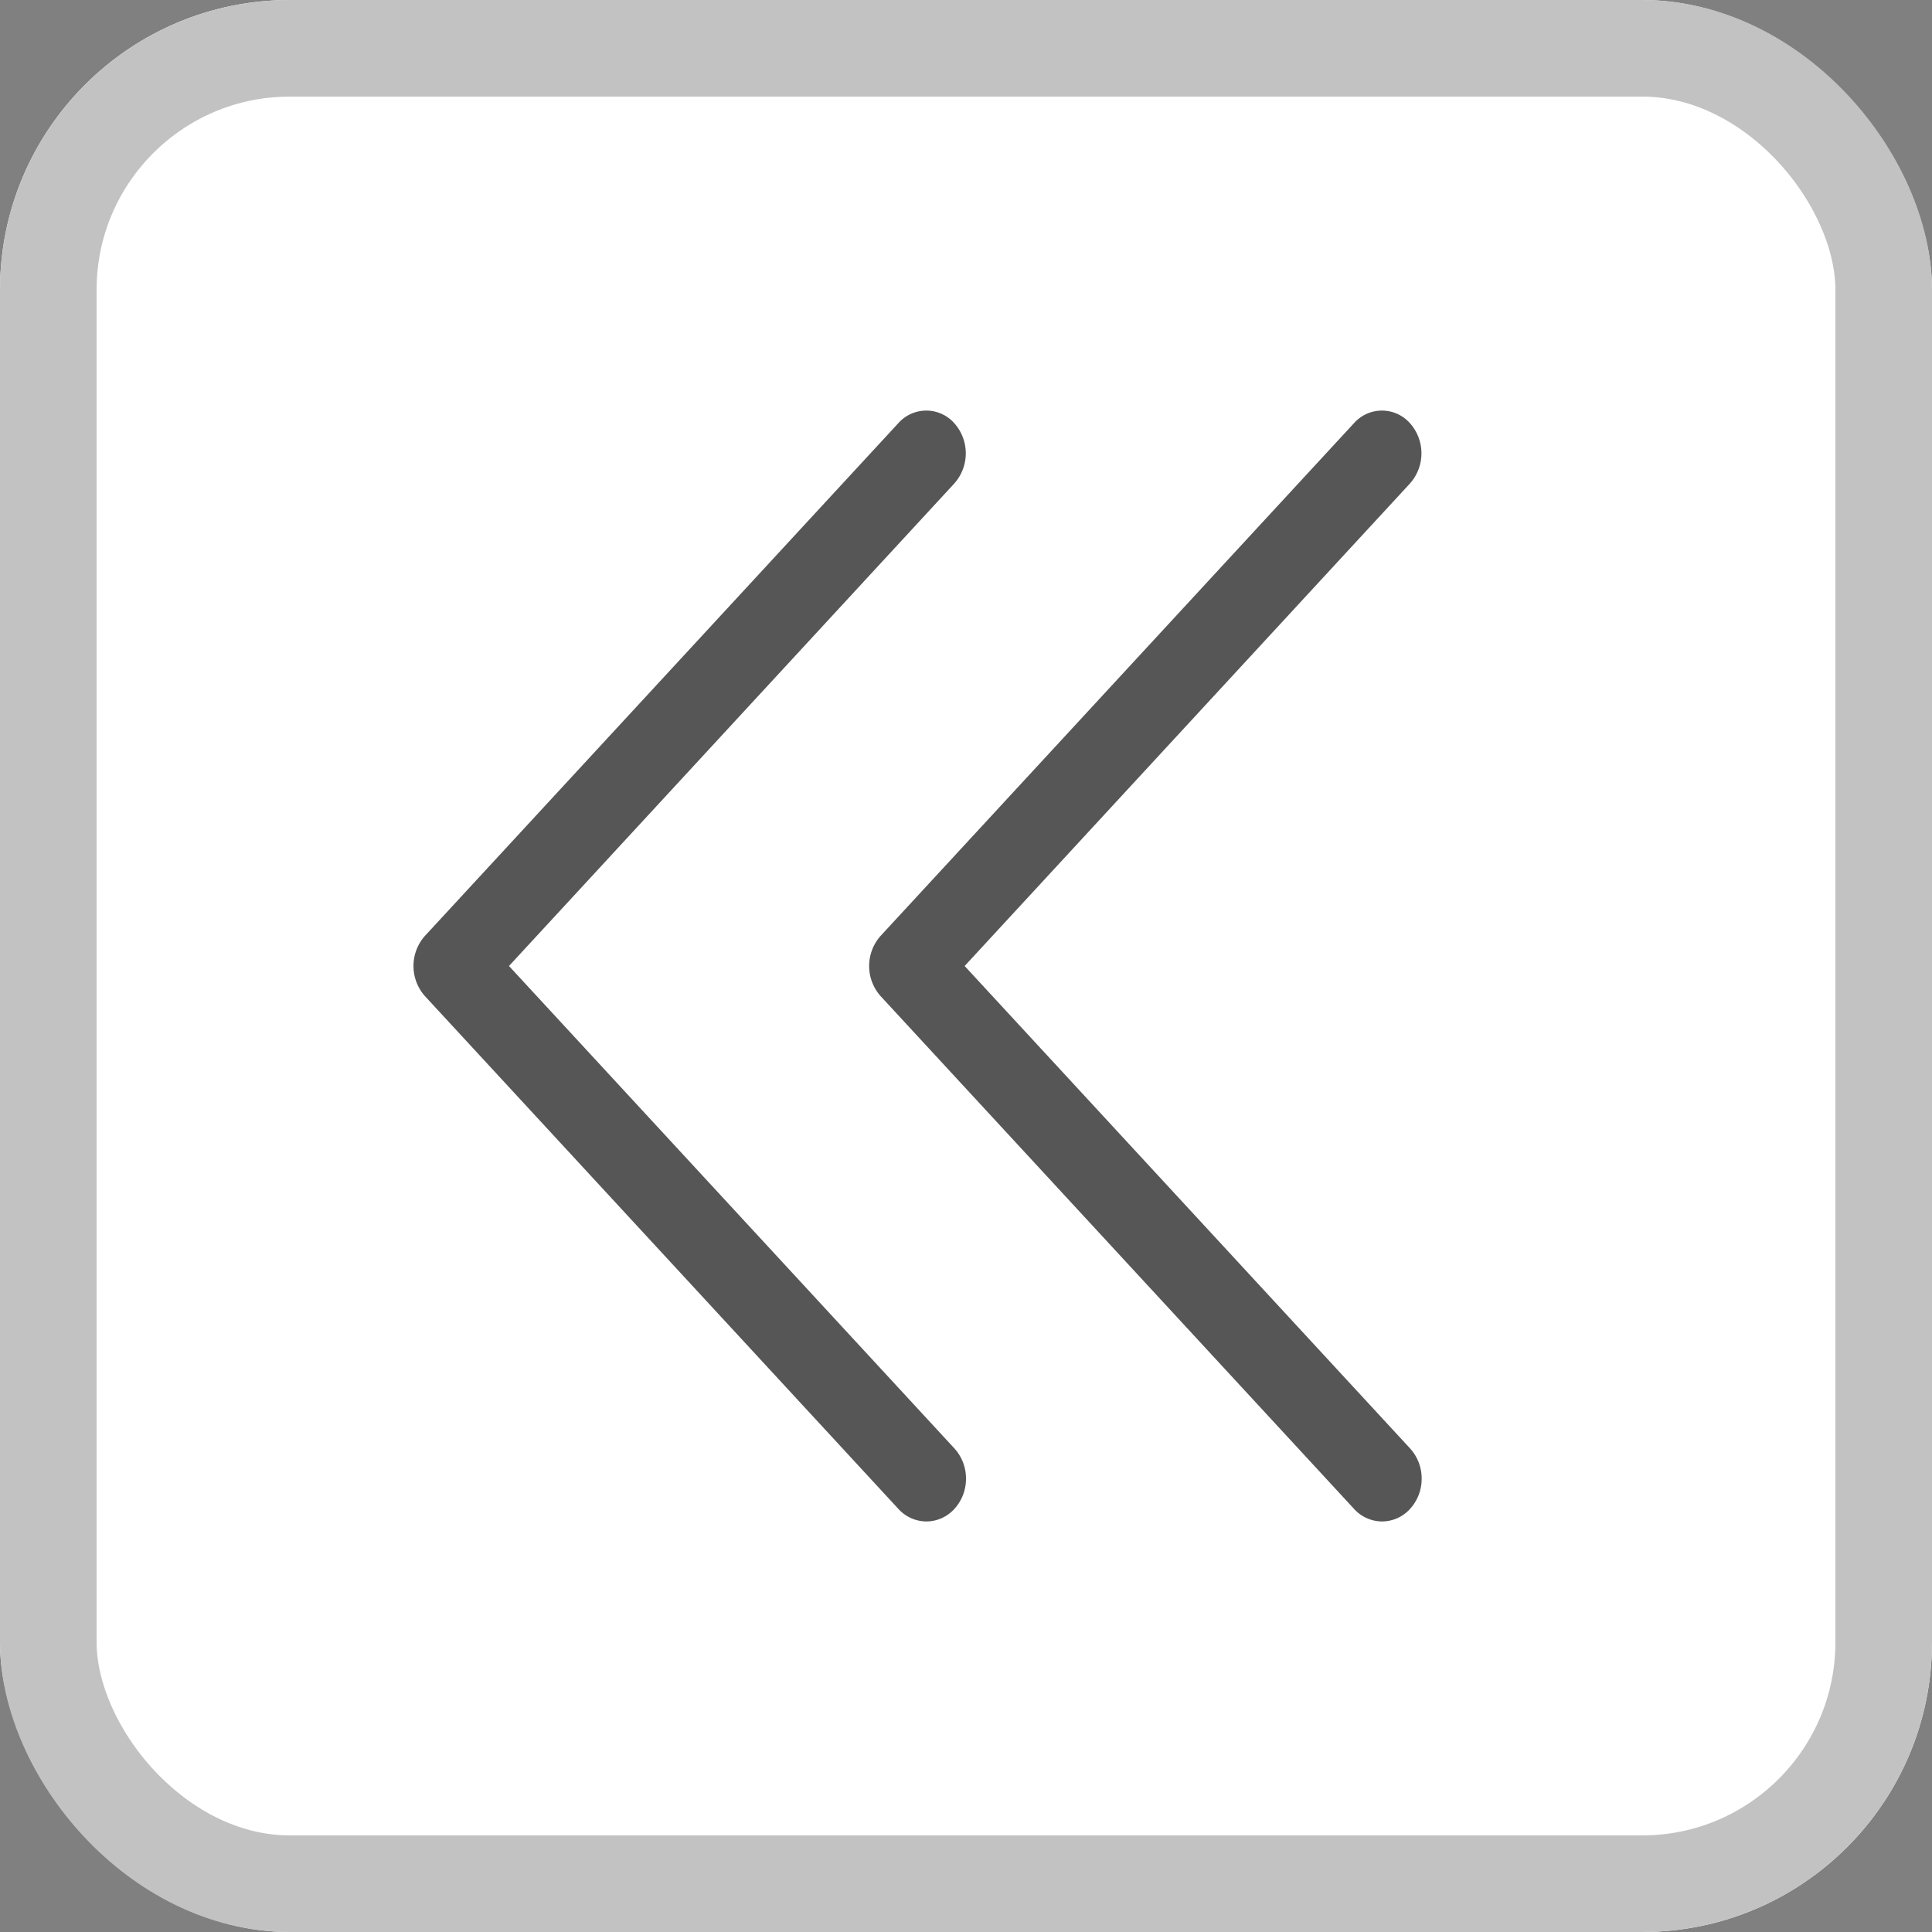 <svg xmlns="http://www.w3.org/2000/svg" width="20" height="20" viewBox="0 0 20 20">
  <rect x="0" y="0" width="20" height="20" fill="#808080" stroke="none"/>
  <g id="그룹_1616" data-name="그룹 1616" transform="translate(-939 -894)">
    <g id="그룹_370" data-name="그룹 370">
      <g id="사각형_1076" data-name="사각형 1076" transform="translate(939 894)" fill="#fff" stroke="#c2c2c2" stroke-width="1">
        <rect width="20" height="20" rx="3" stroke="none"/>
        <rect x="0.5" y="0.5" width="19" height="19" rx="2.5" fill="none"/>
      </g>
    </g>
    <path id="패스_463" data-name="패스 463" d="M.12.13A.393.393,0,0,1,.409,0,.393.393,0,0,1,.7.13L5.6,5.437a.469.469,0,0,1,0,.626L.7,11.37a.387.387,0,0,1-.578,0,.469.469,0,0,1,0-.626L4.731,5.75.12.756A.462.462,0,0,1,0,.443.462.462,0,0,1,.12.13Z" transform="translate(949 909.75) rotate(180)" fill="#565656" fill-rule="evenodd"/>
    <path id="패스_551" data-name="패스 551" d="M.12.13A.393.393,0,0,1,.409,0,.393.393,0,0,1,.7.13L5.6,5.437a.469.469,0,0,1,0,.626L.7,11.37a.387.387,0,0,1-.578,0,.469.469,0,0,1,0-.626L4.731,5.75.12.756A.462.462,0,0,1,0,.443.462.462,0,0,1,.12.13Z" transform="translate(953.717 909.75) rotate(180)" fill="#565656" fill-rule="evenodd"/>
  </g>
</svg>
